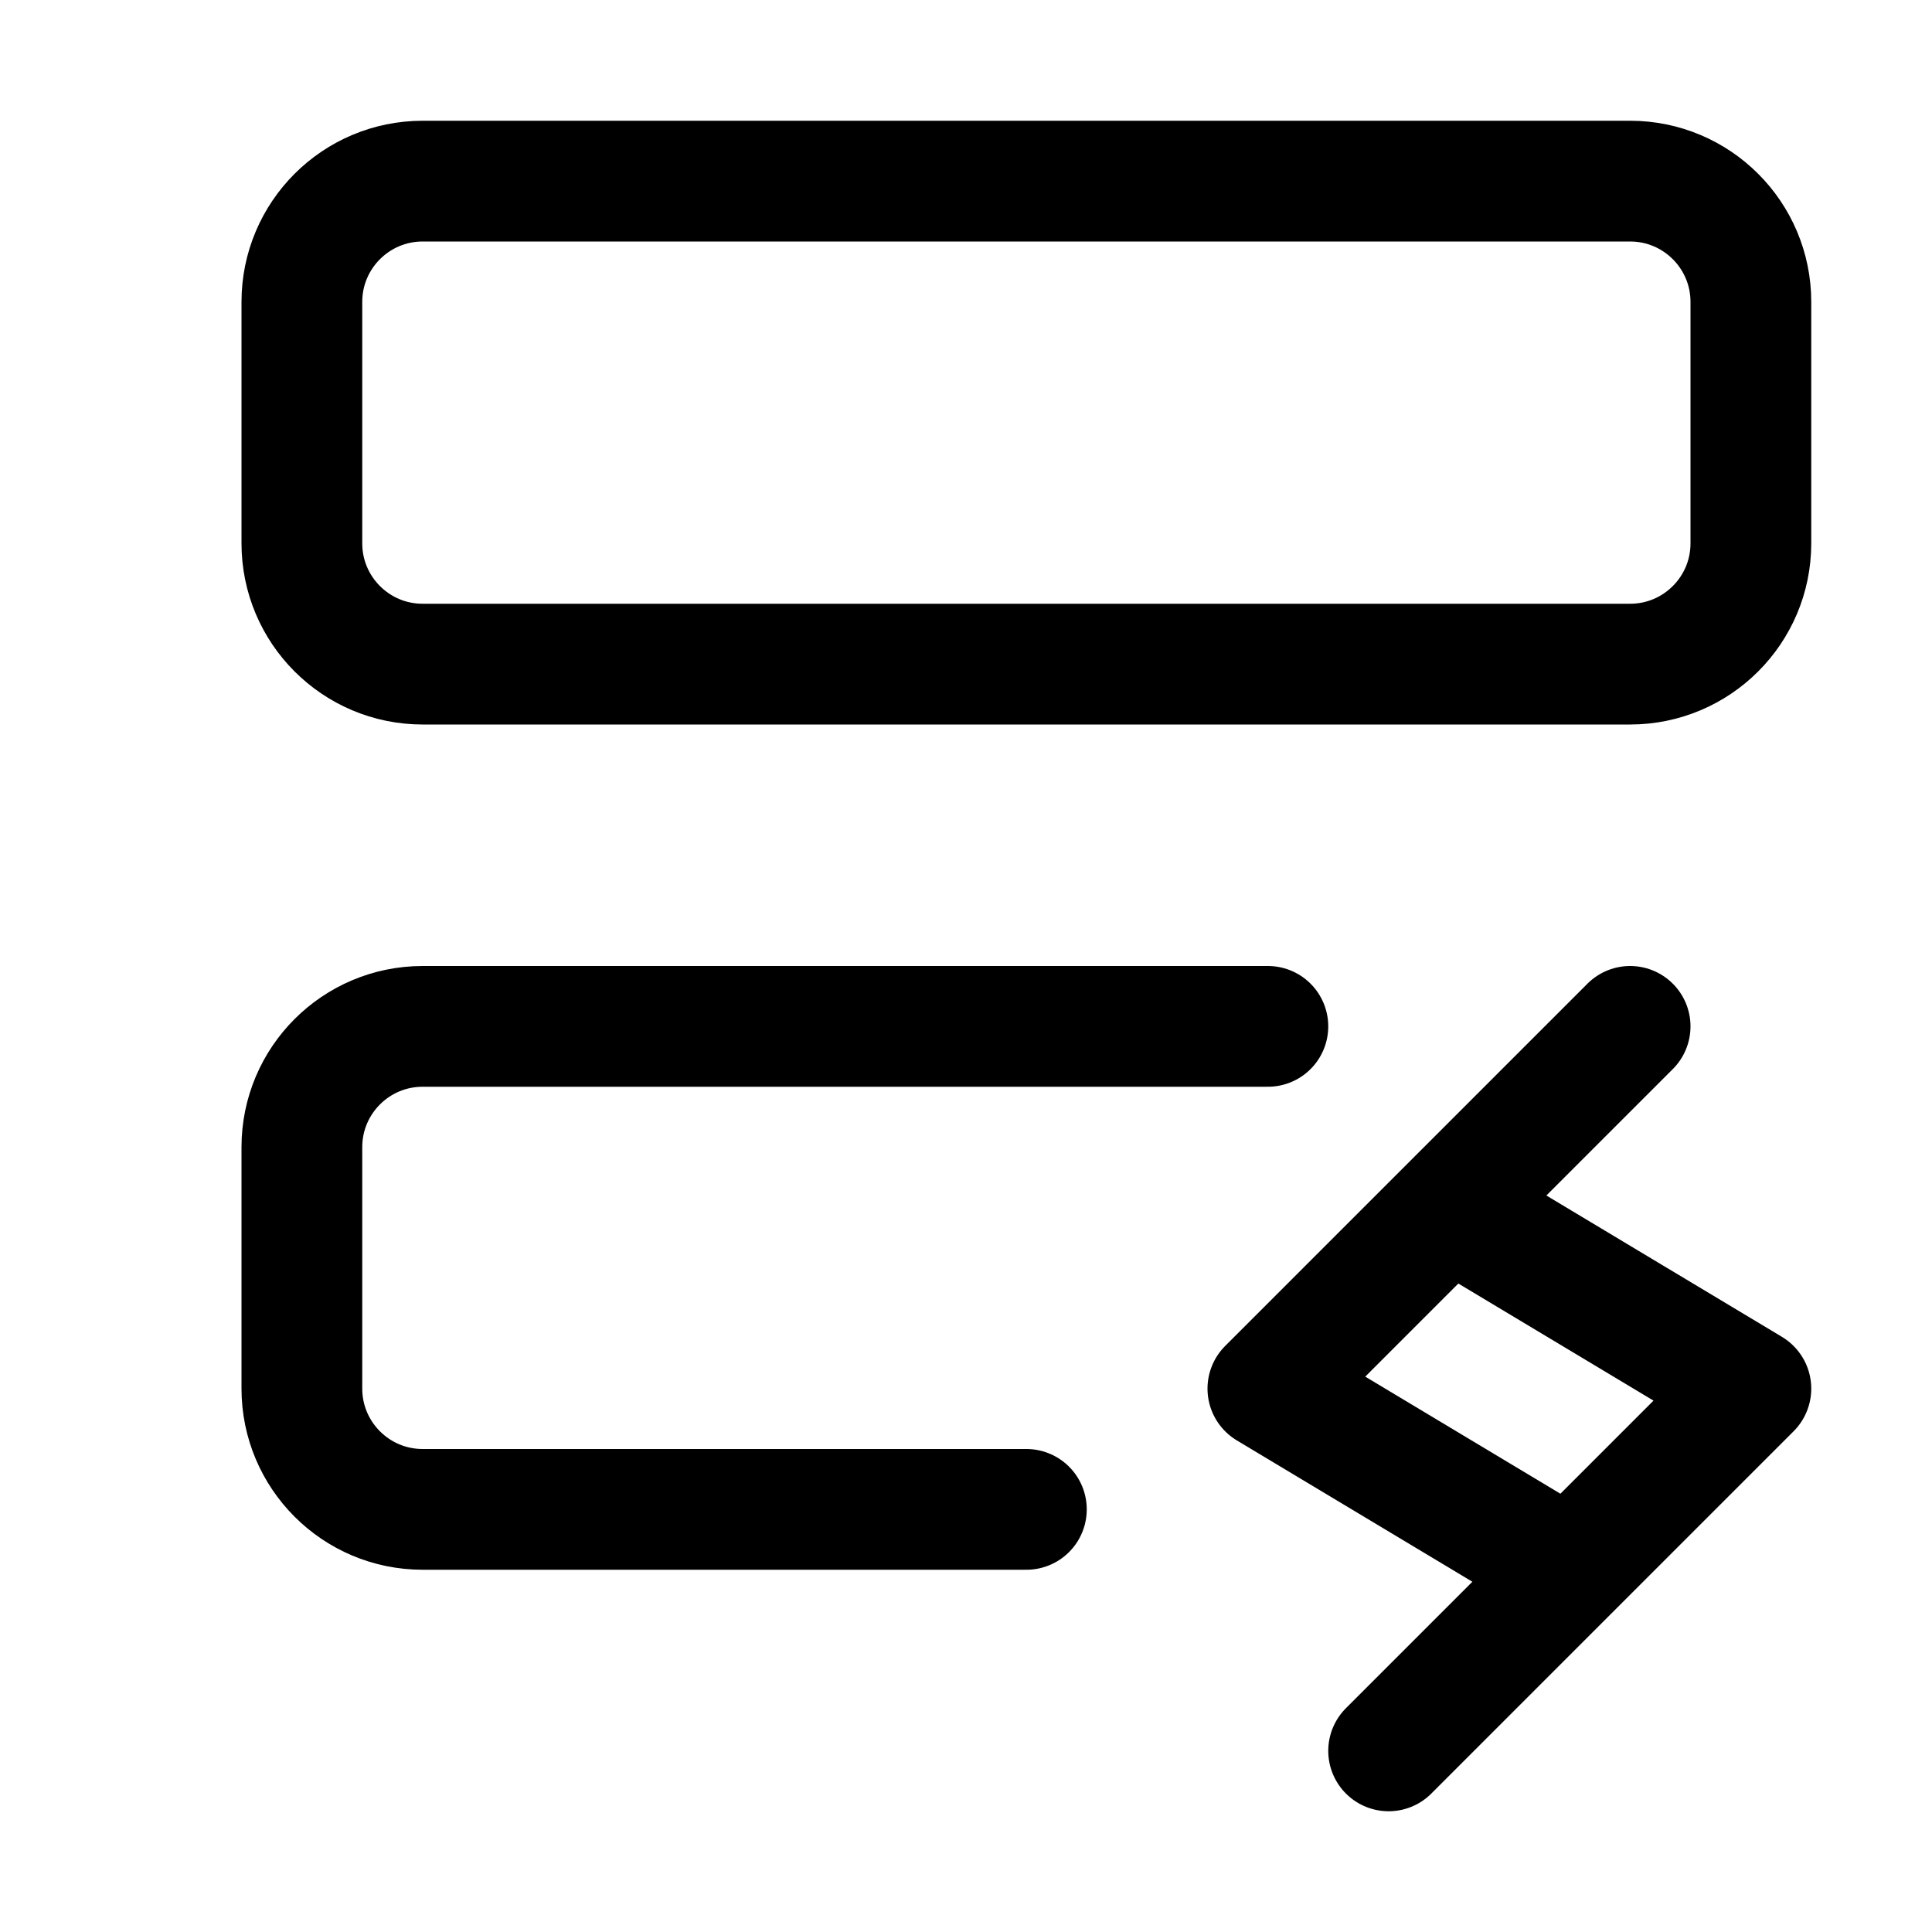 <svg xmlns="http://www.w3.org/2000/svg" width="16" height="16" viewBox="0 0 16 16" fill="none">
<g id="action-get-records-from-a-node[workflow,action,record]">
<path id="Vector" d="M8.5 12.5H3.5C2.948 12.5 2.5 12.052 2.5 11.5V9.5C2.5 8.948 2.948 8.5 3.5 8.5H10.5M2.5 4.5V2.5C2.5 1.948 2.948 1.5 3.5 1.5H13.5C14.052 1.5 14.5 1.948 14.5 2.5V4.5C14.5 5.052 14.052 5.5 13.5 5.5H3.5C2.948 5.5 2.5 5.052 2.5 4.5Z" stroke="black" stroke-linecap="round" stroke-linejoin="round"/>
<path id="Vector_2" d="M11.5 14.5L13 13M13 13L10.5 11.5C10.5 11.5 11.167 10.833 12 10M13 13L14.5 11.5L12 10M13.5 8.5C12.833 9.167 12.833 9.167 12 10" stroke="black" stroke-linecap="round" stroke-linejoin="round"/>
</g>
</svg>